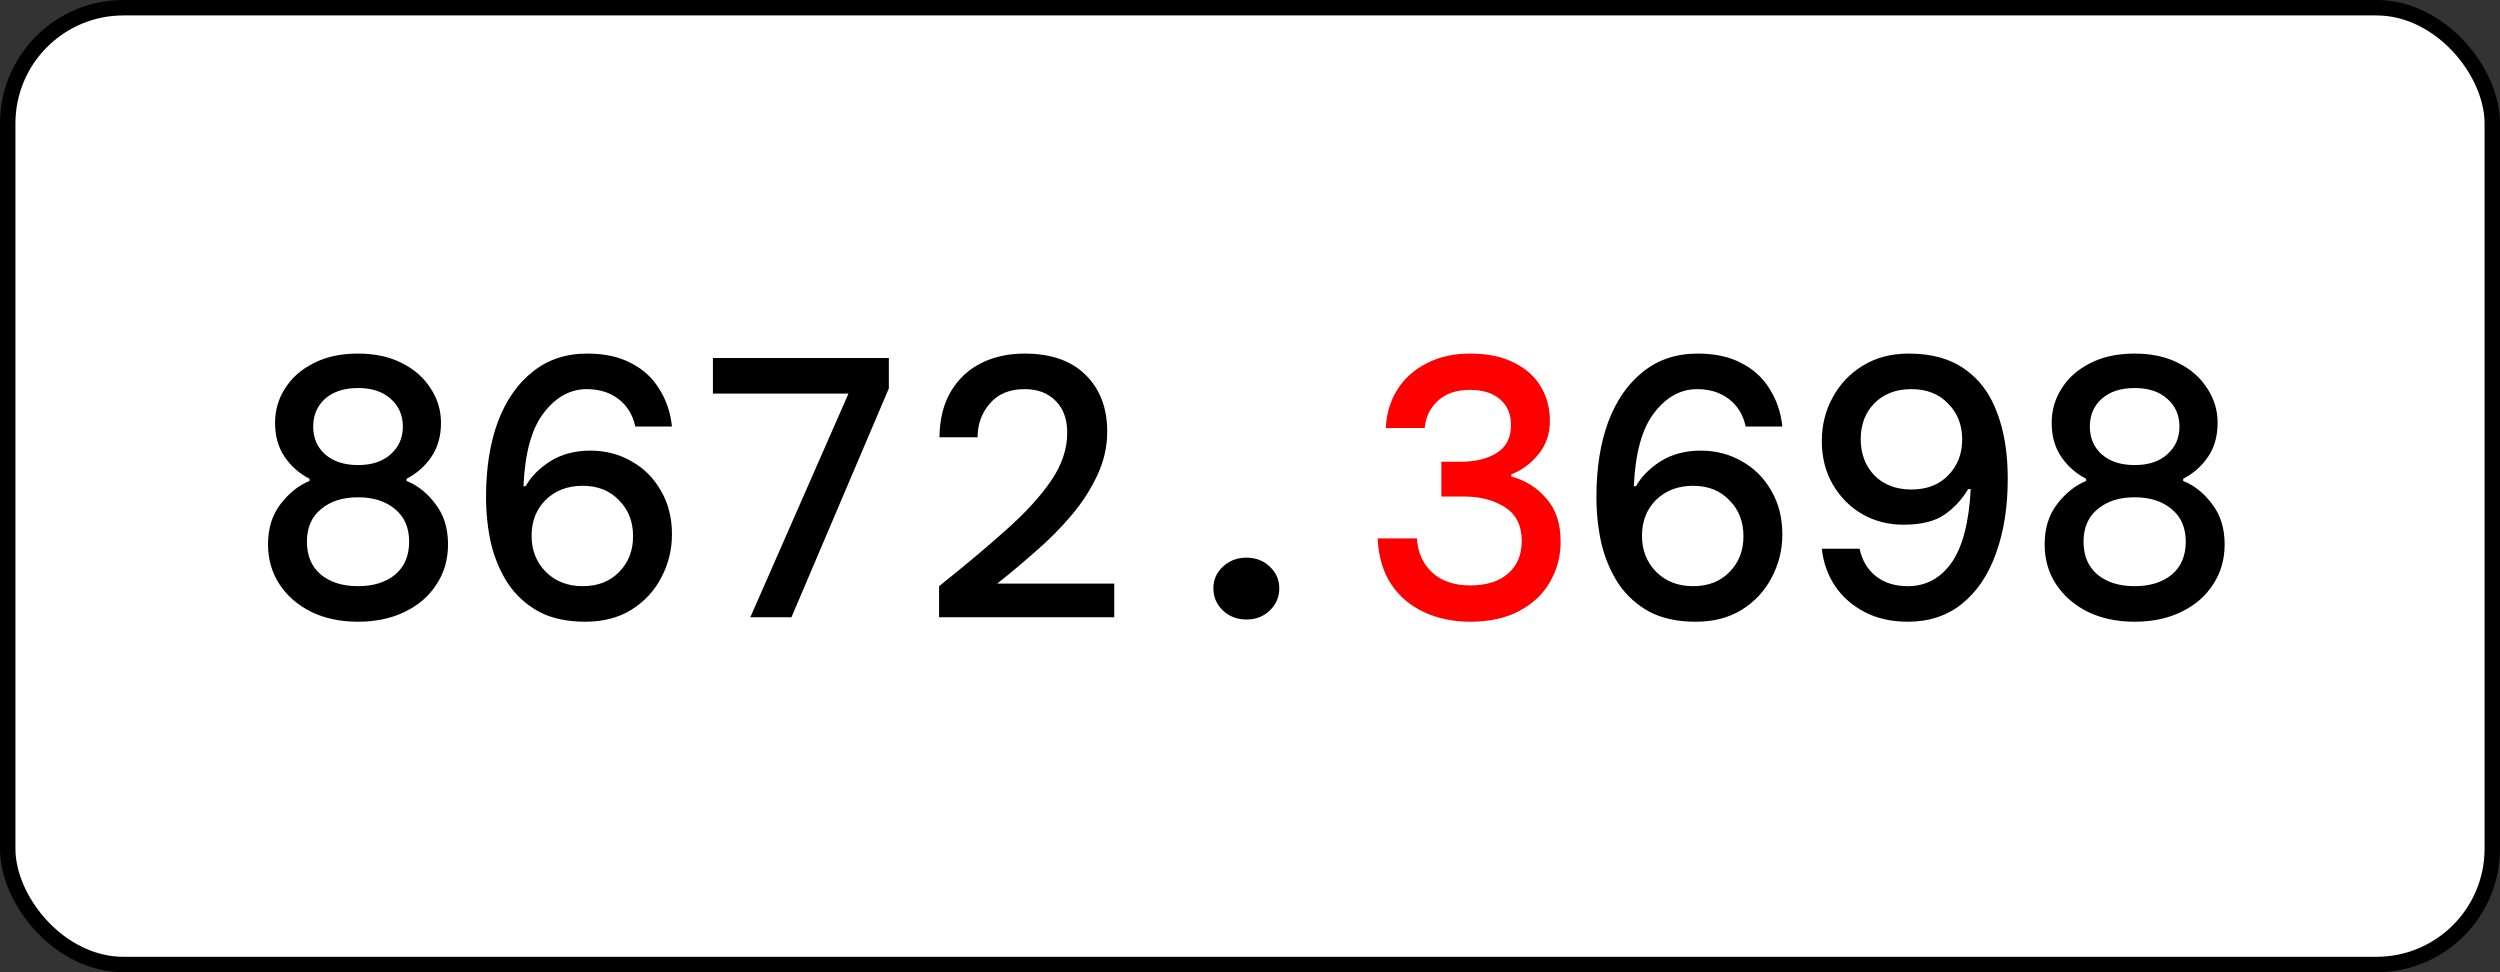 <svg width="162" height="63" viewBox="0 0 162 63" fill="none" xmlns="http://www.w3.org/2000/svg">
<rect x="0" y="0" width="162" height="63" fill="#333333" stroke="none"/>
<rect x="0.5" y="0.5" width="161" height="62" rx="7.5" fill="white"/>
<path d="M23.2 40.288C22.048 40.288 21.032 40.072 20.152 39.64C19.288 39.208 18.608 38.616 18.112 37.864C17.616 37.112 17.368 36.248 17.368 35.272C17.368 34.232 17.64 33.36 18.184 32.656C18.744 31.936 19.368 31.44 20.056 31.168V31.024C19.4 30.688 18.864 30.216 18.448 29.608C18.032 29 17.824 28.264 17.824 27.4C17.824 26.584 18.04 25.84 18.472 25.168C18.904 24.48 19.52 23.936 20.32 23.536C21.12 23.12 22.08 22.912 23.2 22.912C24.304 22.912 25.256 23.12 26.056 23.536C26.856 23.936 27.472 24.48 27.904 25.168C28.352 25.84 28.576 26.584 28.576 27.4C28.576 28.264 28.368 29 27.952 29.608C27.536 30.216 27 30.688 26.344 31.024V31.168C27.048 31.44 27.672 31.936 28.216 32.656C28.76 33.36 29.032 34.232 29.032 35.272C29.032 36.248 28.784 37.112 28.288 37.864C27.808 38.616 27.128 39.208 26.248 39.64C25.368 40.072 24.352 40.288 23.2 40.288ZM23.2 30.136C24.096 30.136 24.8 29.904 25.312 29.44C25.84 28.976 26.104 28.376 26.104 27.64C26.104 26.904 25.84 26.304 25.312 25.84C24.8 25.376 24.096 25.144 23.2 25.144C22.304 25.144 21.592 25.376 21.064 25.84C20.552 26.304 20.296 26.904 20.296 27.64C20.296 28.376 20.552 28.976 21.064 29.44C21.592 29.904 22.304 30.136 23.2 30.136ZM23.2 37.984C24.192 37.984 24.992 37.736 25.6 37.24C26.208 36.728 26.512 36.016 26.512 35.104C26.512 34.192 26.208 33.488 25.6 32.992C24.992 32.48 24.192 32.224 23.2 32.224C22.208 32.224 21.408 32.48 20.8 32.992C20.192 33.488 19.888 34.192 19.888 35.104C19.888 36.016 20.192 36.728 20.8 37.24C21.408 37.736 22.208 37.984 23.2 37.984ZM37.927 40.288C36.743 40.288 35.743 40.072 34.927 39.64C34.111 39.192 33.447 38.592 32.935 37.84C32.439 37.088 32.071 36.232 31.831 35.272C31.607 34.296 31.495 33.272 31.495 32.2C31.495 30.344 31.751 28.72 32.263 27.328C32.791 25.936 33.543 24.856 34.519 24.088C35.495 23.304 36.671 22.912 38.047 22.912C39.183 22.912 40.135 23.12 40.903 23.536C41.687 23.936 42.295 24.496 42.727 25.216C43.175 25.92 43.447 26.728 43.543 27.64H41.167C41.007 26.888 40.647 26.296 40.087 25.864C39.527 25.432 38.839 25.216 38.023 25.216C36.951 25.216 36.023 25.728 35.239 26.752C34.455 27.76 34.015 29.344 33.919 31.504H34.063C34.399 30.896 34.927 30.36 35.647 29.896C36.383 29.432 37.255 29.2 38.263 29.2C39.239 29.2 40.127 29.432 40.927 29.896C41.727 30.344 42.359 30.976 42.823 31.792C43.303 32.608 43.543 33.552 43.543 34.624C43.543 35.632 43.311 36.568 42.847 37.432C42.399 38.296 41.751 38.992 40.903 39.52C40.071 40.032 39.079 40.288 37.927 40.288ZM37.759 37.984C38.735 37.984 39.519 37.68 40.111 37.072C40.719 36.464 41.023 35.688 41.023 34.744C41.023 33.8 40.719 33.024 40.111 32.416C39.519 31.792 38.735 31.48 37.759 31.48C36.783 31.48 35.983 31.784 35.359 32.392C34.751 33 34.447 33.776 34.447 34.72C34.447 35.648 34.751 36.424 35.359 37.048C35.983 37.672 36.783 37.984 37.759 37.984ZM48.621 40L54.981 25.504H46.197V23.2H57.597V25.168L51.285 40H48.621ZM60.852 40V37.984C62.5 36.672 63.94 35.464 65.172 34.36C66.42 33.256 67.396 32.192 68.1 31.168C68.804 30.144 69.156 29.104 69.156 28.048C69.156 27.168 68.908 26.48 68.412 25.984C67.916 25.472 67.244 25.216 66.396 25.216C65.42 25.216 64.668 25.528 64.14 26.152C63.612 26.76 63.348 27.488 63.348 28.336H60.876C60.892 27.152 61.14 26.16 61.62 25.36C62.1 24.56 62.748 23.952 63.564 23.536C64.396 23.12 65.34 22.912 66.396 22.912C68.108 22.912 69.428 23.376 70.356 24.304C71.284 25.216 71.748 26.44 71.748 27.976C71.748 28.952 71.532 29.896 71.1 30.808C70.684 31.704 70.132 32.56 69.444 33.376C68.756 34.192 67.988 34.968 67.14 35.704C66.308 36.44 65.468 37.144 64.62 37.816H72.204V40H60.852ZM80.763 40.144C80.171 40.144 79.666 39.952 79.251 39.568C78.835 39.168 78.626 38.688 78.626 38.128C78.626 37.568 78.835 37.096 79.251 36.712C79.666 36.328 80.171 36.136 80.763 36.136C81.371 36.136 81.874 36.328 82.275 36.712C82.691 37.096 82.898 37.568 82.898 38.128C82.898 38.688 82.691 39.168 82.275 39.568C81.874 39.952 81.371 40.144 80.763 40.144ZM109.88 40.288C108.696 40.288 107.696 40.072 106.88 39.64C106.064 39.192 105.4 38.592 104.888 37.84C104.392 37.088 104.024 36.232 103.784 35.272C103.56 34.296 103.448 33.272 103.448 32.2C103.448 30.344 103.704 28.72 104.216 27.328C104.744 25.936 105.496 24.856 106.472 24.088C107.448 23.304 108.624 22.912 110 22.912C111.136 22.912 112.088 23.12 112.856 23.536C113.64 23.936 114.248 24.496 114.68 25.216C115.128 25.92 115.4 26.728 115.496 27.64H113.12C112.96 26.888 112.6 26.296 112.04 25.864C111.48 25.432 110.792 25.216 109.976 25.216C108.904 25.216 107.976 25.728 107.192 26.752C106.408 27.76 105.968 29.344 105.872 31.504H106.016C106.352 30.896 106.88 30.36 107.6 29.896C108.336 29.432 109.208 29.2 110.216 29.2C111.192 29.2 112.08 29.432 112.88 29.896C113.68 30.344 114.312 30.976 114.776 31.792C115.256 32.608 115.496 33.552 115.496 34.624C115.496 35.632 115.264 36.568 114.8 37.432C114.352 38.296 113.704 38.992 112.856 39.52C112.024 40.032 111.032 40.288 109.88 40.288ZM109.712 37.984C110.688 37.984 111.472 37.68 112.064 37.072C112.672 36.464 112.976 35.688 112.976 34.744C112.976 33.8 112.672 33.024 112.064 32.416C111.472 31.792 110.688 31.48 109.712 31.48C108.736 31.48 107.936 31.784 107.312 32.392C106.704 33 106.4 33.776 106.4 34.72C106.4 35.648 106.704 36.424 107.312 37.048C107.936 37.672 108.736 37.984 109.712 37.984ZM123.622 40.288C122.566 40.288 121.638 40.08 120.838 39.664C120.038 39.248 119.398 38.688 118.918 37.984C118.438 37.264 118.15 36.456 118.054 35.56H120.502C120.662 36.312 121.014 36.904 121.558 37.336C122.102 37.768 122.79 37.984 123.622 37.984C124.79 37.984 125.734 37.48 126.454 36.472C127.174 35.448 127.59 33.856 127.702 31.696H127.534C127.134 32.368 126.622 32.92 125.998 33.352C125.374 33.784 124.486 34 123.334 34C122.374 34 121.494 33.776 120.694 33.328C119.894 32.864 119.254 32.224 118.774 31.408C118.294 30.592 118.054 29.648 118.054 28.576C118.054 27.552 118.286 26.616 118.75 25.768C119.214 24.904 119.862 24.216 120.694 23.704C121.542 23.176 122.542 22.912 123.694 22.912C125.166 22.912 126.374 23.248 127.318 23.92C128.262 24.576 128.958 25.512 129.406 26.728C129.87 27.928 130.102 29.352 130.102 31C130.102 32.856 129.846 34.48 129.334 35.872C128.838 37.264 128.102 38.352 127.126 39.136C126.166 39.904 124.998 40.288 123.622 40.288ZM123.862 31.72C124.854 31.72 125.646 31.416 126.238 30.808C126.846 30.184 127.15 29.408 127.15 28.48C127.15 27.536 126.846 26.76 126.238 26.152C125.646 25.528 124.854 25.216 123.862 25.216C122.87 25.216 122.07 25.52 121.462 26.128C120.87 26.736 120.574 27.512 120.574 28.456C120.574 29.4 120.87 30.184 121.462 30.808C122.07 31.416 122.87 31.72 123.862 31.72ZM138.325 40.288C137.173 40.288 136.157 40.072 135.277 39.64C134.413 39.208 133.733 38.616 133.237 37.864C132.741 37.112 132.493 36.248 132.493 35.272C132.493 34.232 132.765 33.36 133.309 32.656C133.869 31.936 134.493 31.44 135.181 31.168V31.024C134.525 30.688 133.989 30.216 133.573 29.608C133.157 29 132.949 28.264 132.949 27.4C132.949 26.584 133.165 25.84 133.597 25.168C134.029 24.48 134.645 23.936 135.445 23.536C136.245 23.12 137.205 22.912 138.325 22.912C139.429 22.912 140.381 23.12 141.181 23.536C141.981 23.936 142.597 24.48 143.029 25.168C143.477 25.84 143.701 26.584 143.701 27.4C143.701 28.264 143.493 29 143.077 29.608C142.661 30.216 142.125 30.688 141.469 31.024V31.168C142.173 31.44 142.797 31.936 143.341 32.656C143.885 33.36 144.157 34.232 144.157 35.272C144.157 36.248 143.909 37.112 143.413 37.864C142.933 38.616 142.253 39.208 141.373 39.64C140.493 40.072 139.477 40.288 138.325 40.288ZM138.325 30.136C139.221 30.136 139.925 29.904 140.437 29.44C140.965 28.976 141.229 28.376 141.229 27.64C141.229 26.904 140.965 26.304 140.437 25.84C139.925 25.376 139.221 25.144 138.325 25.144C137.429 25.144 136.717 25.376 136.189 25.84C135.677 26.304 135.421 26.904 135.421 27.64C135.421 28.376 135.677 28.976 136.189 29.44C136.717 29.904 137.429 30.136 138.325 30.136ZM138.325 37.984C139.317 37.984 140.117 37.736 140.725 37.24C141.333 36.728 141.637 36.016 141.637 35.104C141.637 34.192 141.333 33.488 140.725 32.992C140.117 32.48 139.317 32.224 138.325 32.224C137.333 32.224 136.533 32.48 135.925 32.992C135.317 33.488 135.013 34.192 135.013 35.104C135.013 36.016 135.317 36.728 135.925 37.24C136.533 37.736 137.333 37.984 138.325 37.984Z" fill="black"/>
<path d="M95.273 40.288C94.169 40.288 93.169 40.08 92.273 39.664C91.377 39.248 90.665 38.64 90.137 37.84C89.609 37.024 89.321 36.04 89.273 34.888H91.817C91.865 35.768 92.185 36.496 92.777 37.072C93.385 37.648 94.217 37.936 95.273 37.936C96.313 37.936 97.129 37.68 97.721 37.168C98.313 36.656 98.609 35.952 98.609 35.056C98.609 34.064 98.249 33.336 97.529 32.872C96.809 32.408 95.929 32.176 94.889 32.176H93.401V29.92H94.673C95.617 29.92 96.393 29.728 97.001 29.344C97.609 28.96 97.913 28.36 97.913 27.544C97.913 26.84 97.681 26.288 97.217 25.888C96.753 25.472 96.097 25.264 95.249 25.264C94.385 25.264 93.697 25.496 93.185 25.96C92.673 26.424 92.385 27.016 92.321 27.736H89.801C89.849 26.776 90.105 25.936 90.569 25.216C91.033 24.496 91.665 23.936 92.465 23.536C93.265 23.12 94.193 22.912 95.249 22.912C96.401 22.912 97.361 23.112 98.129 23.512C98.897 23.896 99.473 24.416 99.857 25.072C100.241 25.728 100.433 26.464 100.433 27.28C100.433 28.112 100.185 28.832 99.689 29.44C99.209 30.032 98.625 30.464 97.937 30.736V30.88C98.865 31.136 99.625 31.616 100.217 32.32C100.825 33.008 101.129 33.936 101.129 35.104C101.129 36.048 100.897 36.92 100.433 37.72C99.985 38.504 99.321 39.128 98.441 39.592C97.577 40.056 96.521 40.288 95.273 40.288Z" fill="#FF0000"/>
<rect x="0.5" y="0.5" width="161" height="62" rx="7.5" stroke="black"/>
</svg>
